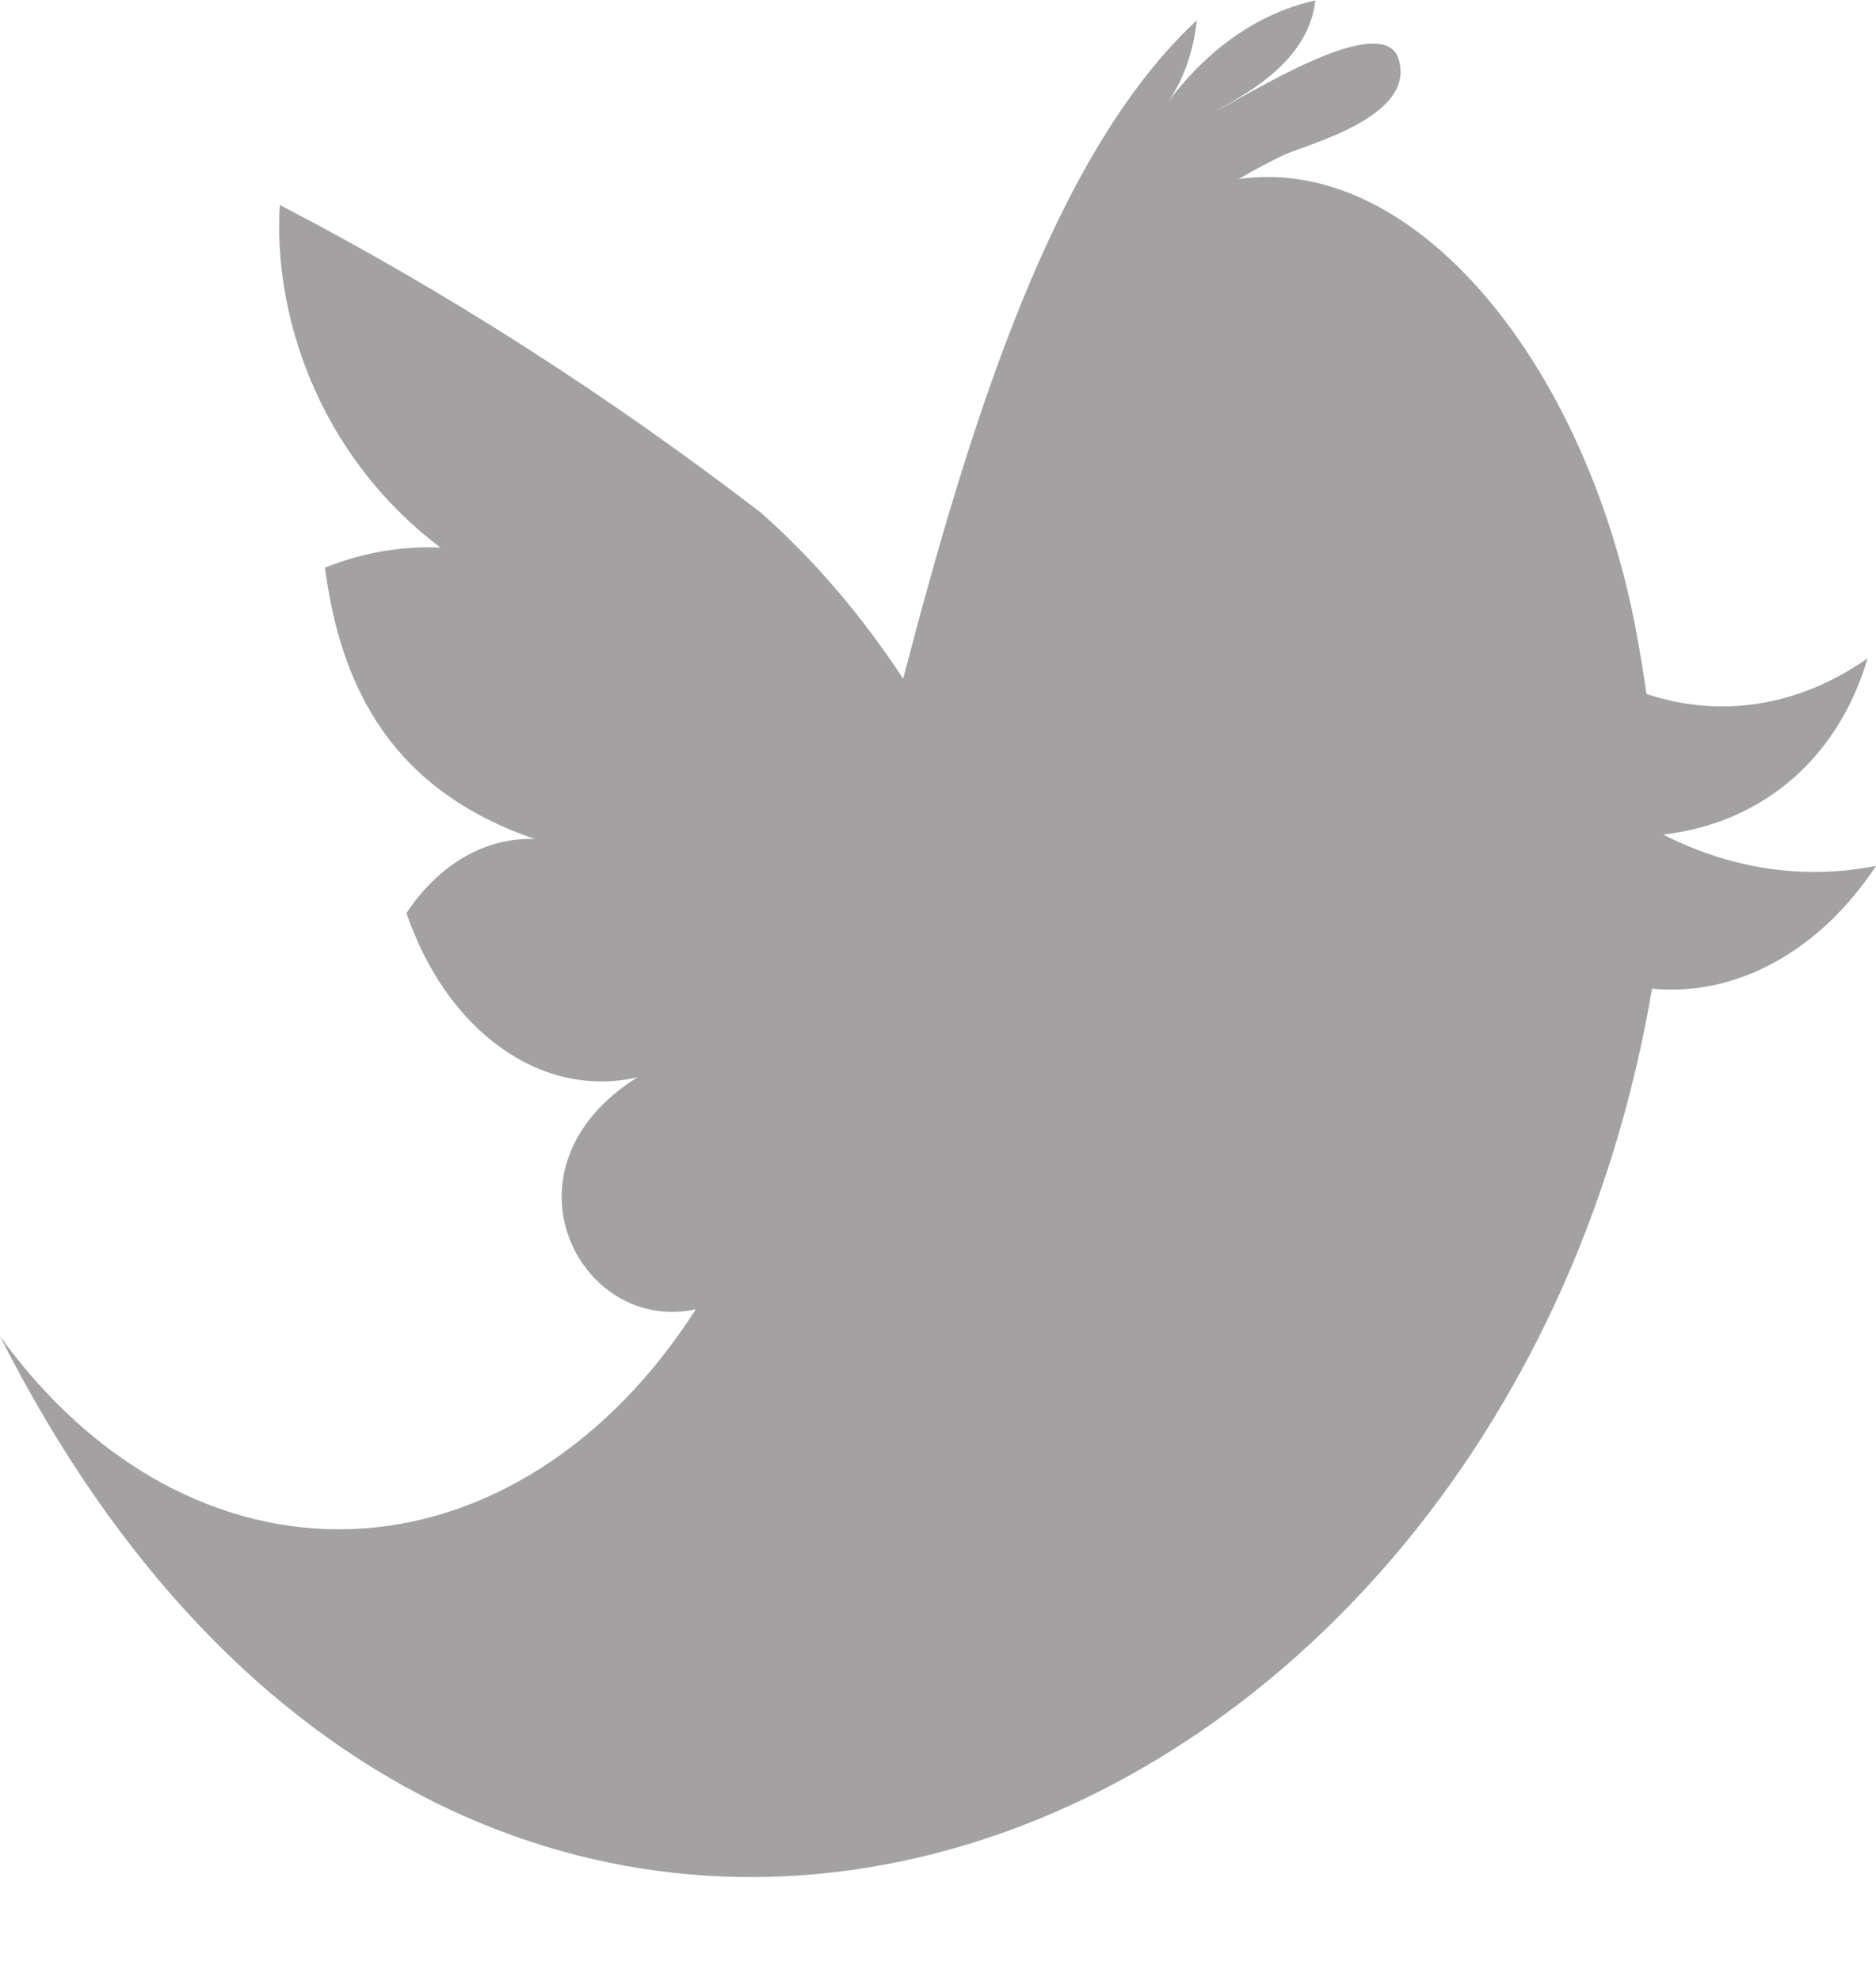 <svg width="18" height="19" viewBox="0 0 18 19" fill="none" xmlns="http://www.w3.org/2000/svg">
<path opacity="0.7" d="M15.959 8.005C16.97 7.884 17.655 7.217 17.919 6.314C17.267 6.773 16.512 6.895 15.798 6.656C15.769 6.455 15.736 6.255 15.699 6.056C15.223 3.516 13.59 1.471 11.883 1.718C12.021 1.637 12.161 1.562 12.302 1.494C12.49 1.396 13.593 1.135 13.42 0.57C13.273 0.072 11.925 0.945 11.671 1.061C12.006 0.878 12.56 0.563 12.62 0.004C12.087 0.122 11.596 0.46 11.213 0.971C11.359 0.755 11.453 0.485 11.483 0.195C10.113 1.466 9.313 4.027 8.666 6.51C8.266 5.901 7.808 5.366 7.303 4.919C5.82 3.781 4.277 2.794 2.685 1.966C2.62 2.988 3.033 4.348 4.226 5.252C3.851 5.236 3.477 5.301 3.118 5.445C3.272 6.616 3.774 7.581 5.133 8.048C4.902 8.038 4.671 8.096 4.458 8.218C4.245 8.341 4.055 8.525 3.9 8.757C4.088 9.311 4.408 9.766 4.809 10.051C5.209 10.336 5.669 10.436 6.116 10.333C4.734 11.197 5.552 12.798 6.676 12.559C6.266 13.199 5.761 13.717 5.193 14.079C4.626 14.442 4.008 14.642 3.38 14.666C2.752 14.69 2.127 14.538 1.545 14.22C0.963 13.901 0.437 13.423 0 12.816C4.532 21.782 14.383 18.119 15.851 9.483C16.252 9.521 16.655 9.435 17.027 9.23C17.4 9.026 17.733 8.71 18 8.305C17.312 8.441 16.61 8.337 15.961 8.006L15.959 8.005Z" fill="#7C7A7A"/>
</svg>
